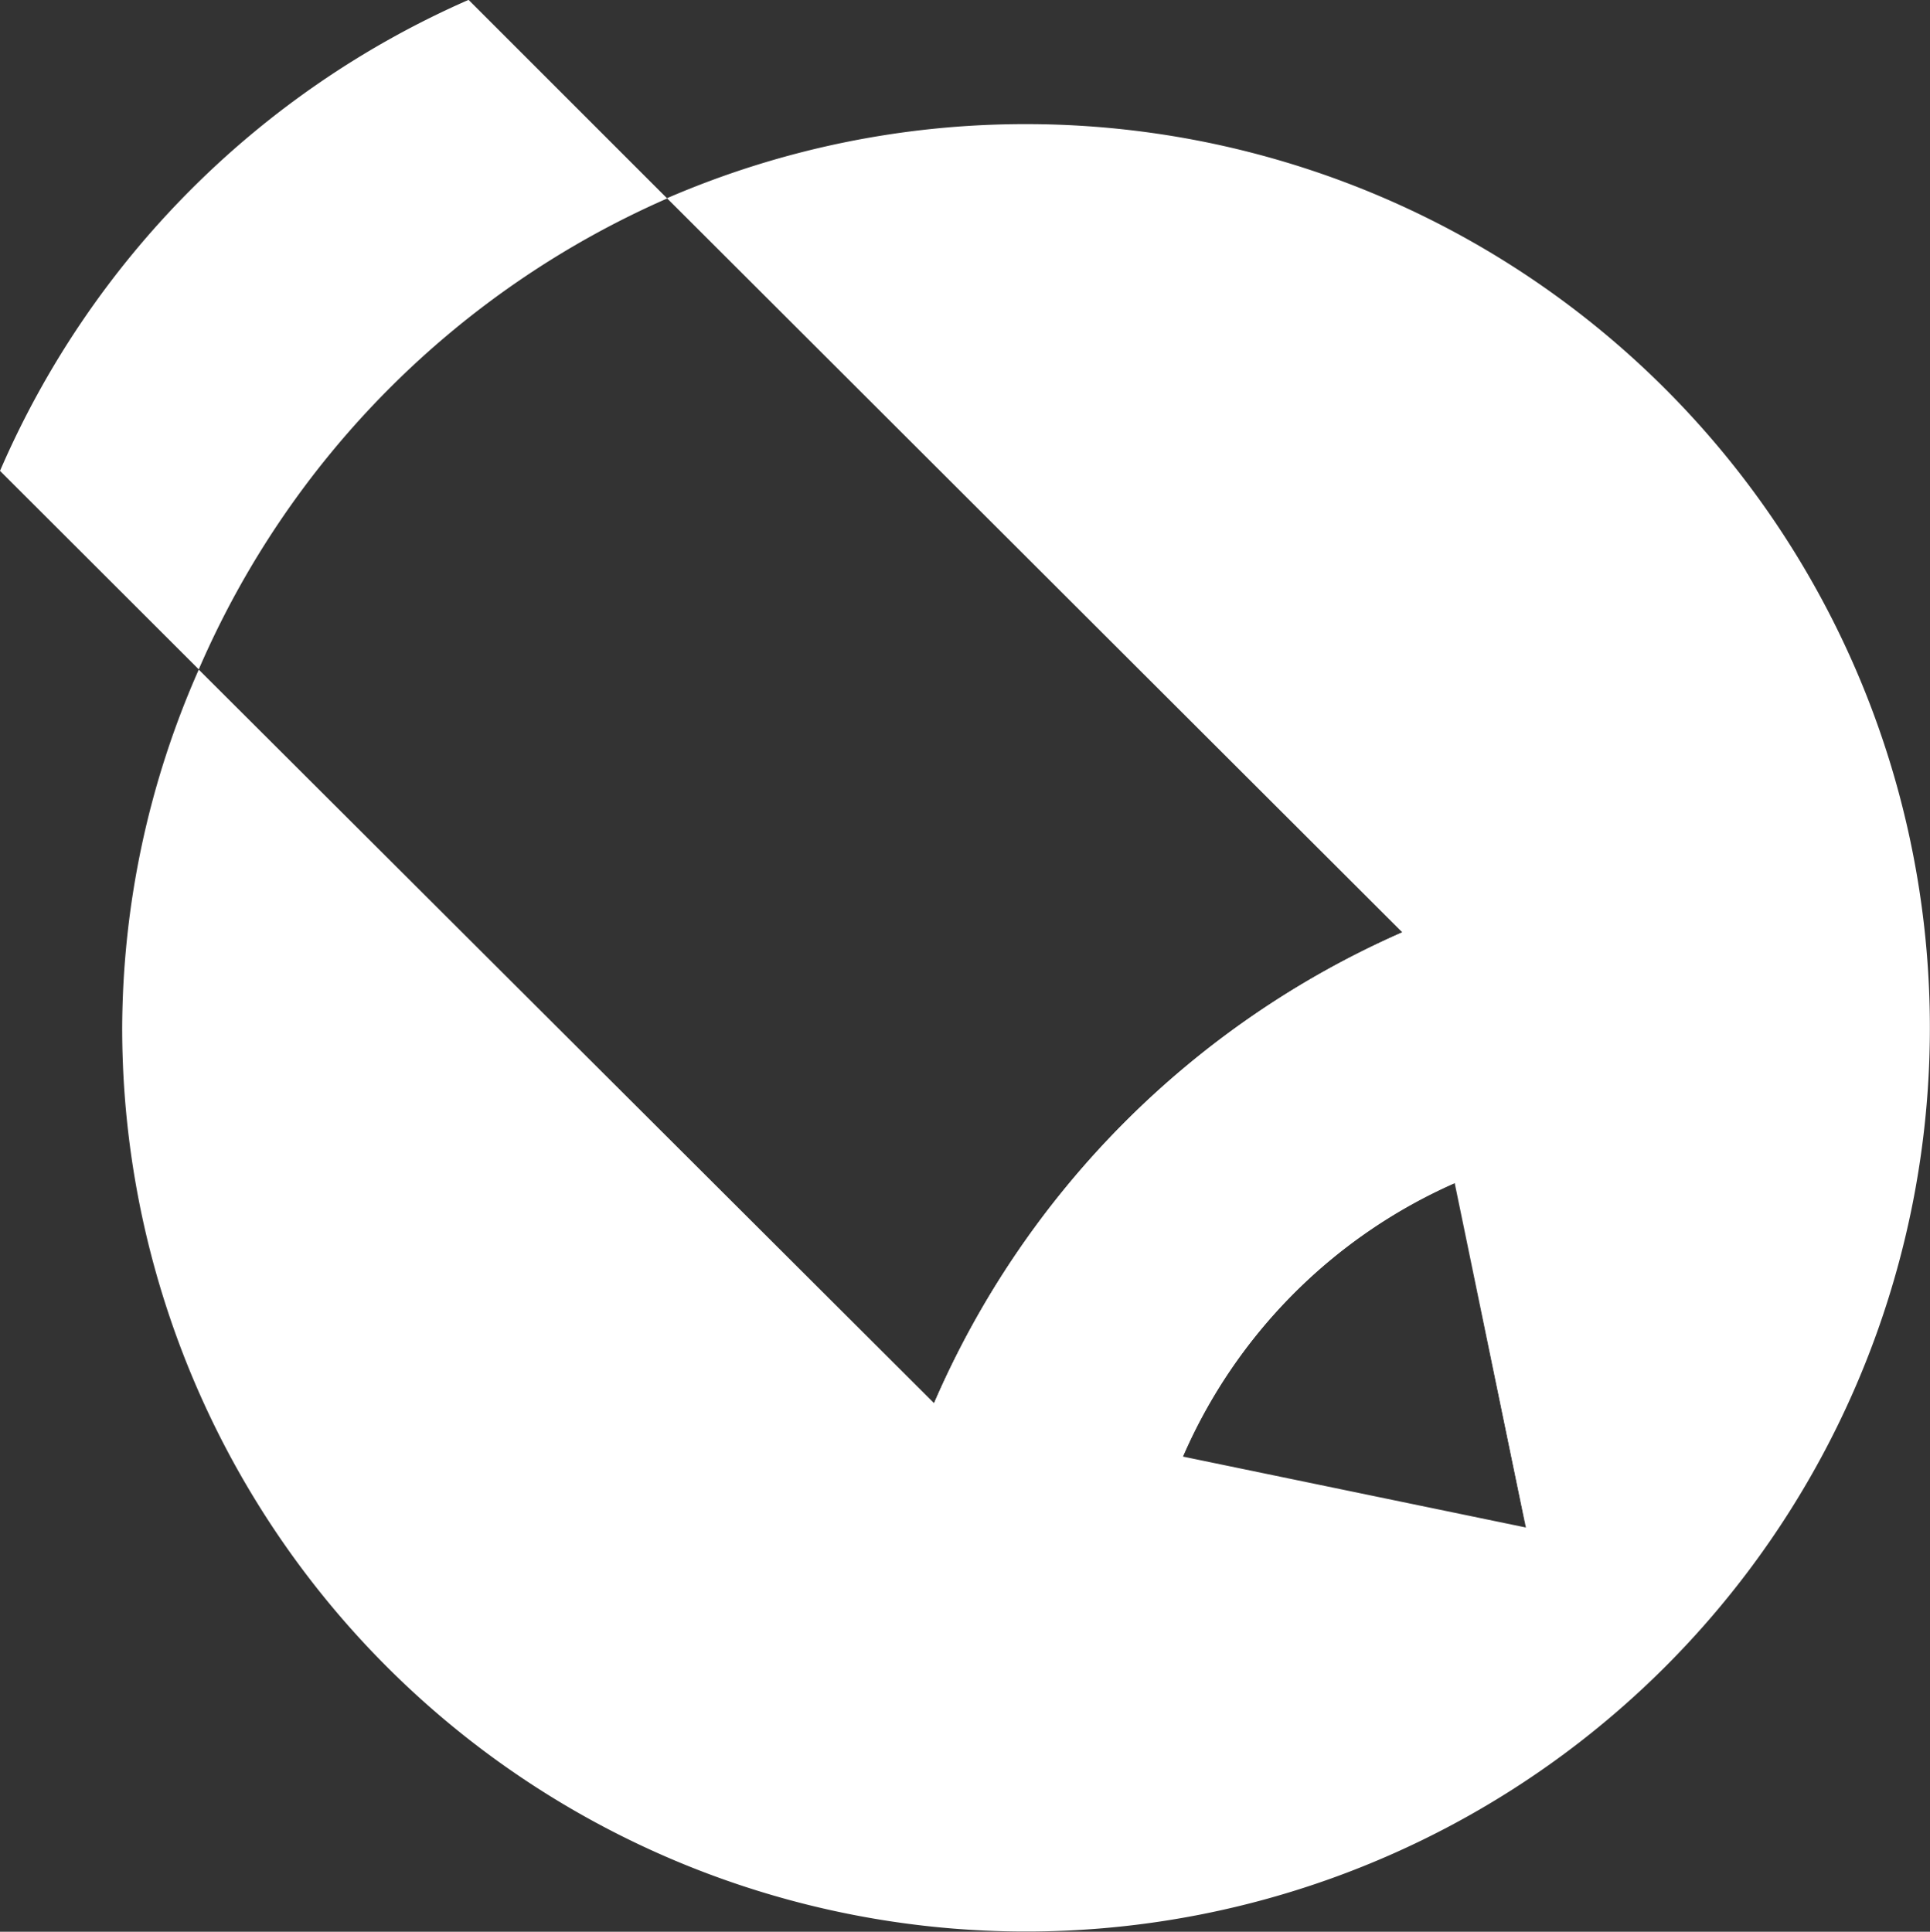<svg xmlns="http://www.w3.org/2000/svg" viewBox="0 0 335.67 336.03"><rect x="0" y="0" width="335.67" height="336.03" fill="#333333" stroke="none"/><defs><clipPath id="a"><path fill="none" d="M.01 0h335.65v336.01H.01z"/></clipPath></defs><title>ljr</title><g data-name="Layer 1"><path fill="none" d="M.01 0h335.65v336.01H.01z"/><path fill="none" d="M.01 0h335.65v336.01H.01z"/><path d="M178.45 21.59A157 157 0 0 0 116 34.48L81.52 0h-.08A157.72 157.72 0 0 0 0 81.91l34.57 34.53A157.67 157.67 0 0 1 116 34.54h.06l127.83 127.64a157.82 157.82 0 0 0-81.43 81.91L34.57 116.48a155.32 155.32 0 0 0-13.32 62.32 157.2 157.2 0 1 0 157.2-157.21zm27.27 231.78A91.77 91.77 0 0 1 253 205.78l12.39 59.93z" fill="#fff"/><path fill="none" d="M.01 0h335.65v336.01H.01z"/><g clip-path="url(#a)"><path d="M254.78 214.23l10.63 51.5c0-.37-5.27-25.85-10.63-51.5" fill="#fff"/></g><path d="M253 205.81l-9.14-43.61a157.8 157.8 0 0 0-81.42 81.91l43.3 9.25A92.16 92.16 0 0 1 253 205.81" fill="#fff"/><path fill="none" d="M.01 0h335.65v336.01H.01z"/></g></svg>
